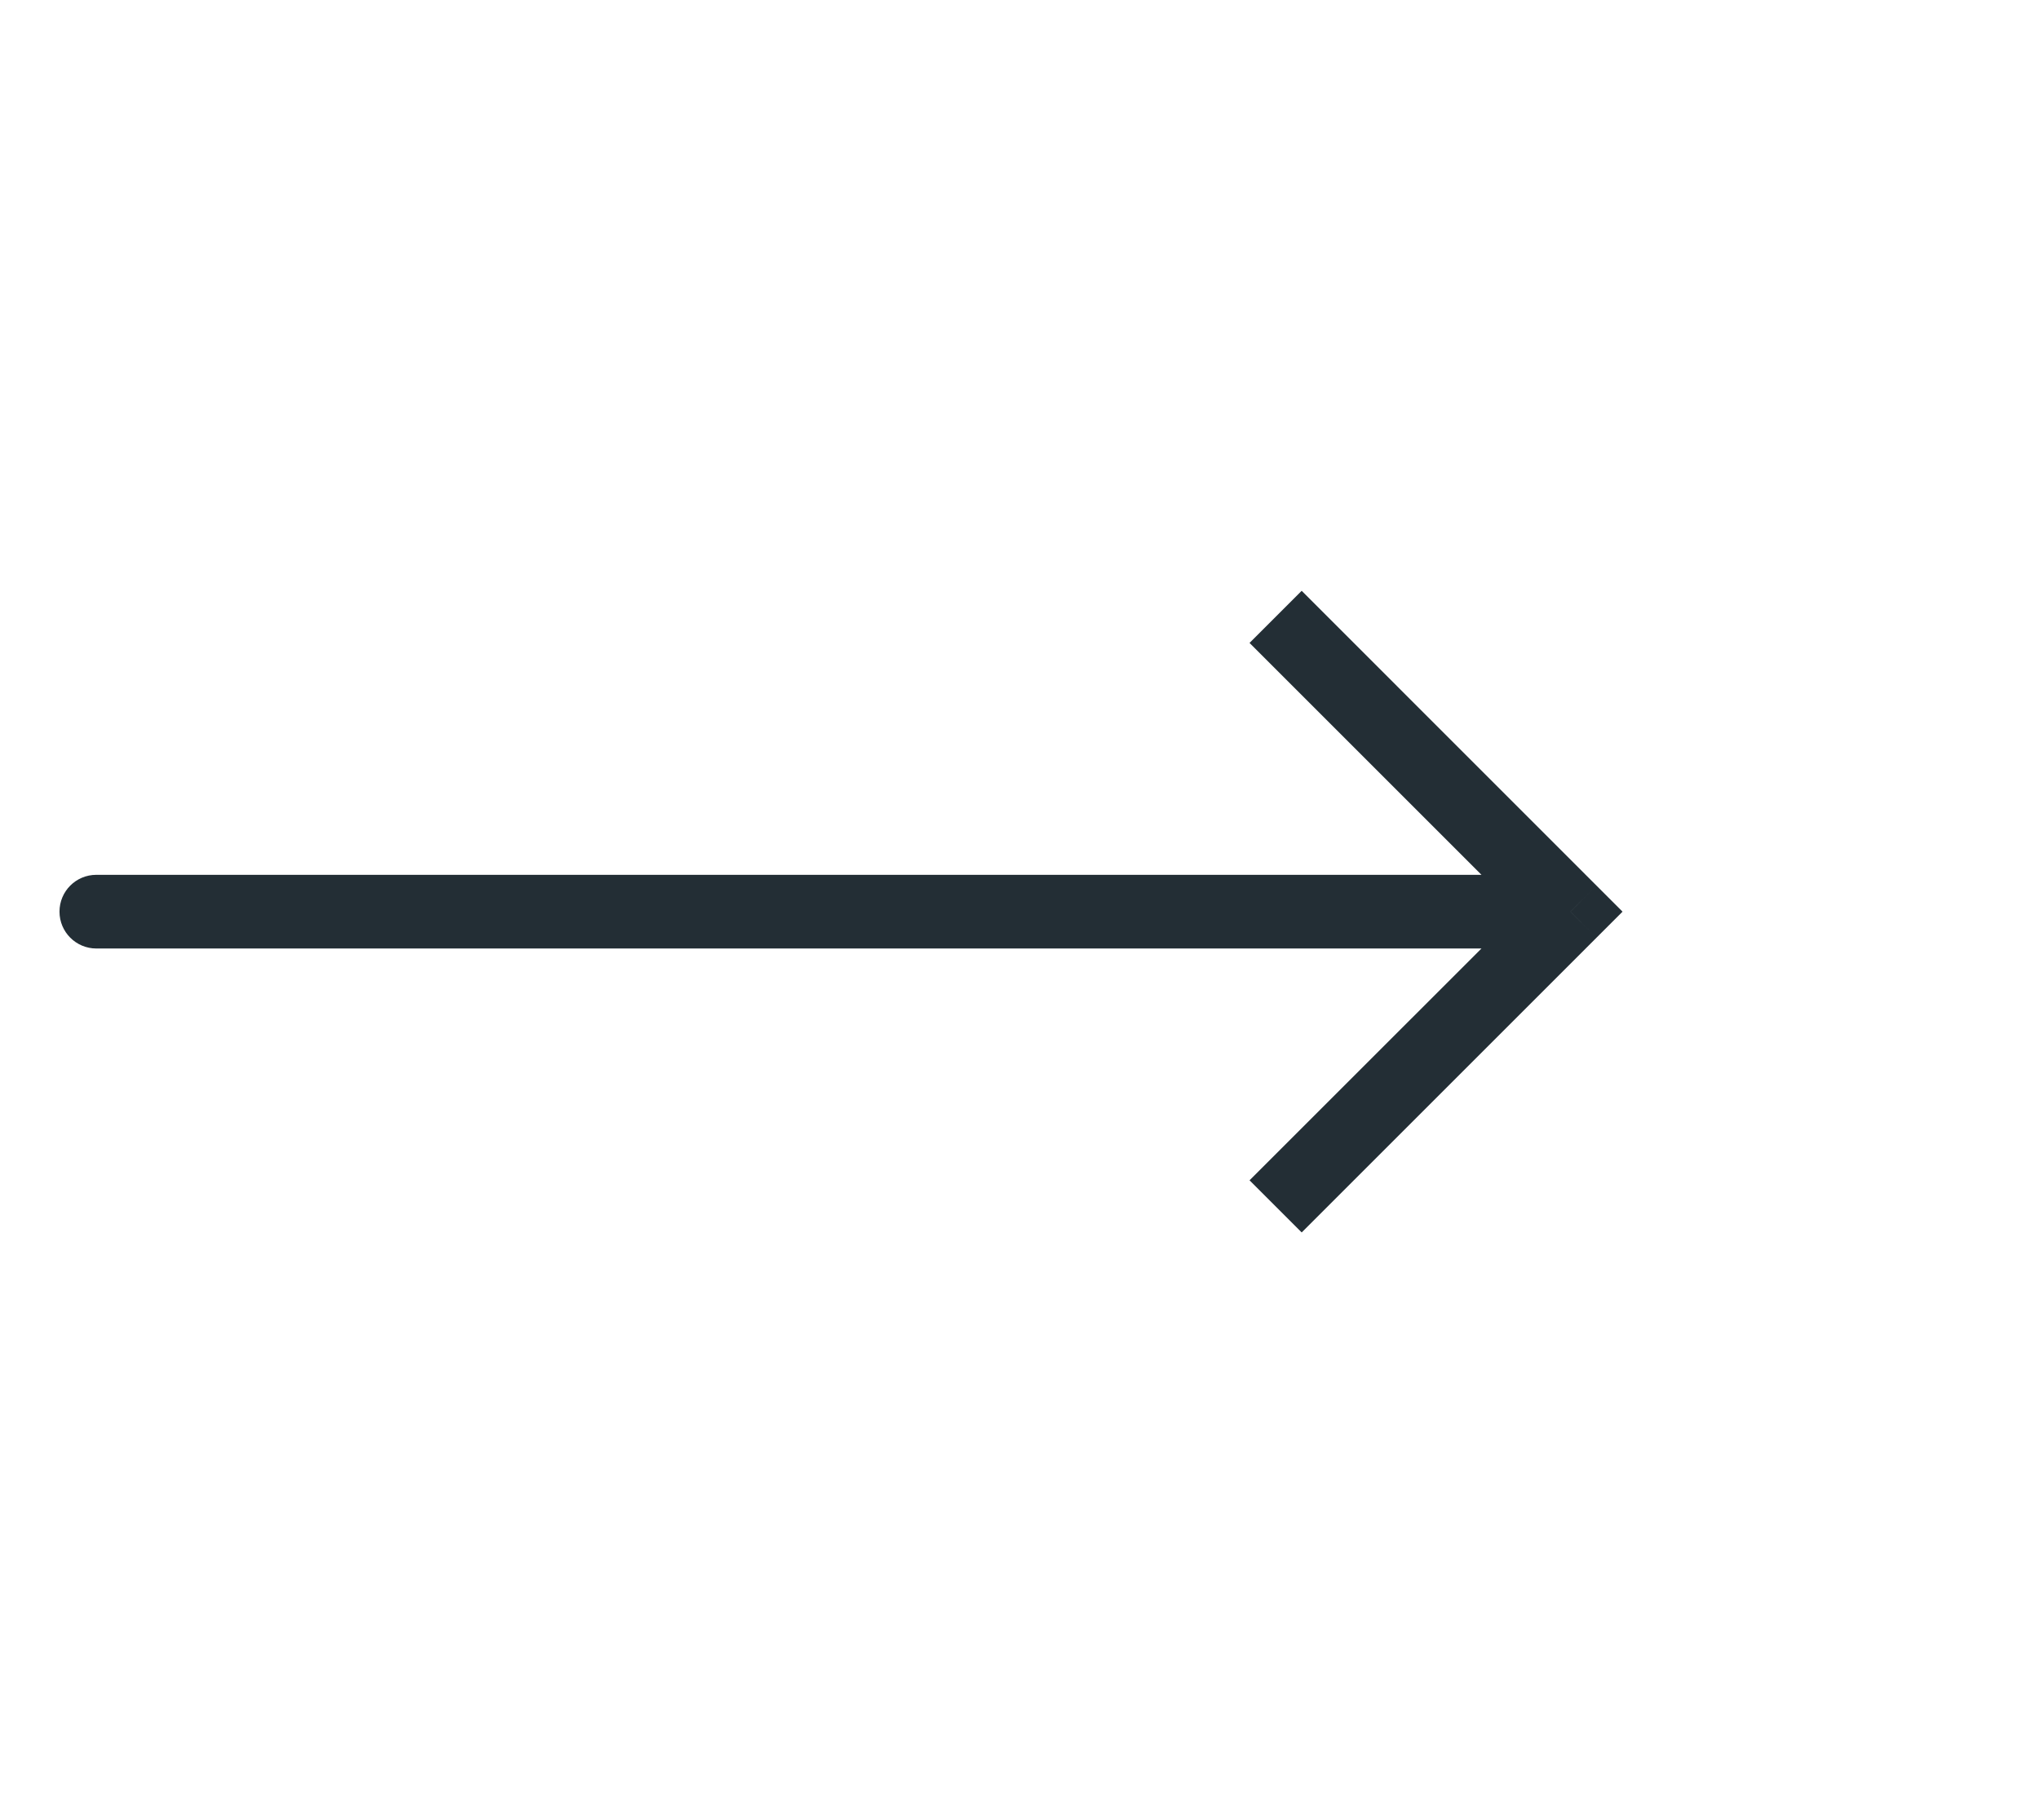 <svg width="28" height="25" viewBox="0 0 28 25" fill="none" xmlns="http://www.w3.org/2000/svg">
<path d="M21.566 12.522L21.923 12.164L22.281 12.522L21.923 12.88L21.566 12.522ZM1.323 13.028C1.043 13.028 0.817 12.801 0.817 12.522C0.817 12.242 1.043 12.016 1.323 12.016V13.028ZM17.875 8.115L21.923 12.164L21.208 12.88L17.159 8.831L17.875 8.115ZM21.923 12.88L17.875 16.928L17.159 16.212L21.208 12.164L21.923 12.88ZM21.566 13.028H1.323V12.016H21.566V13.028Z" fill="#232E35"/>
</svg>
